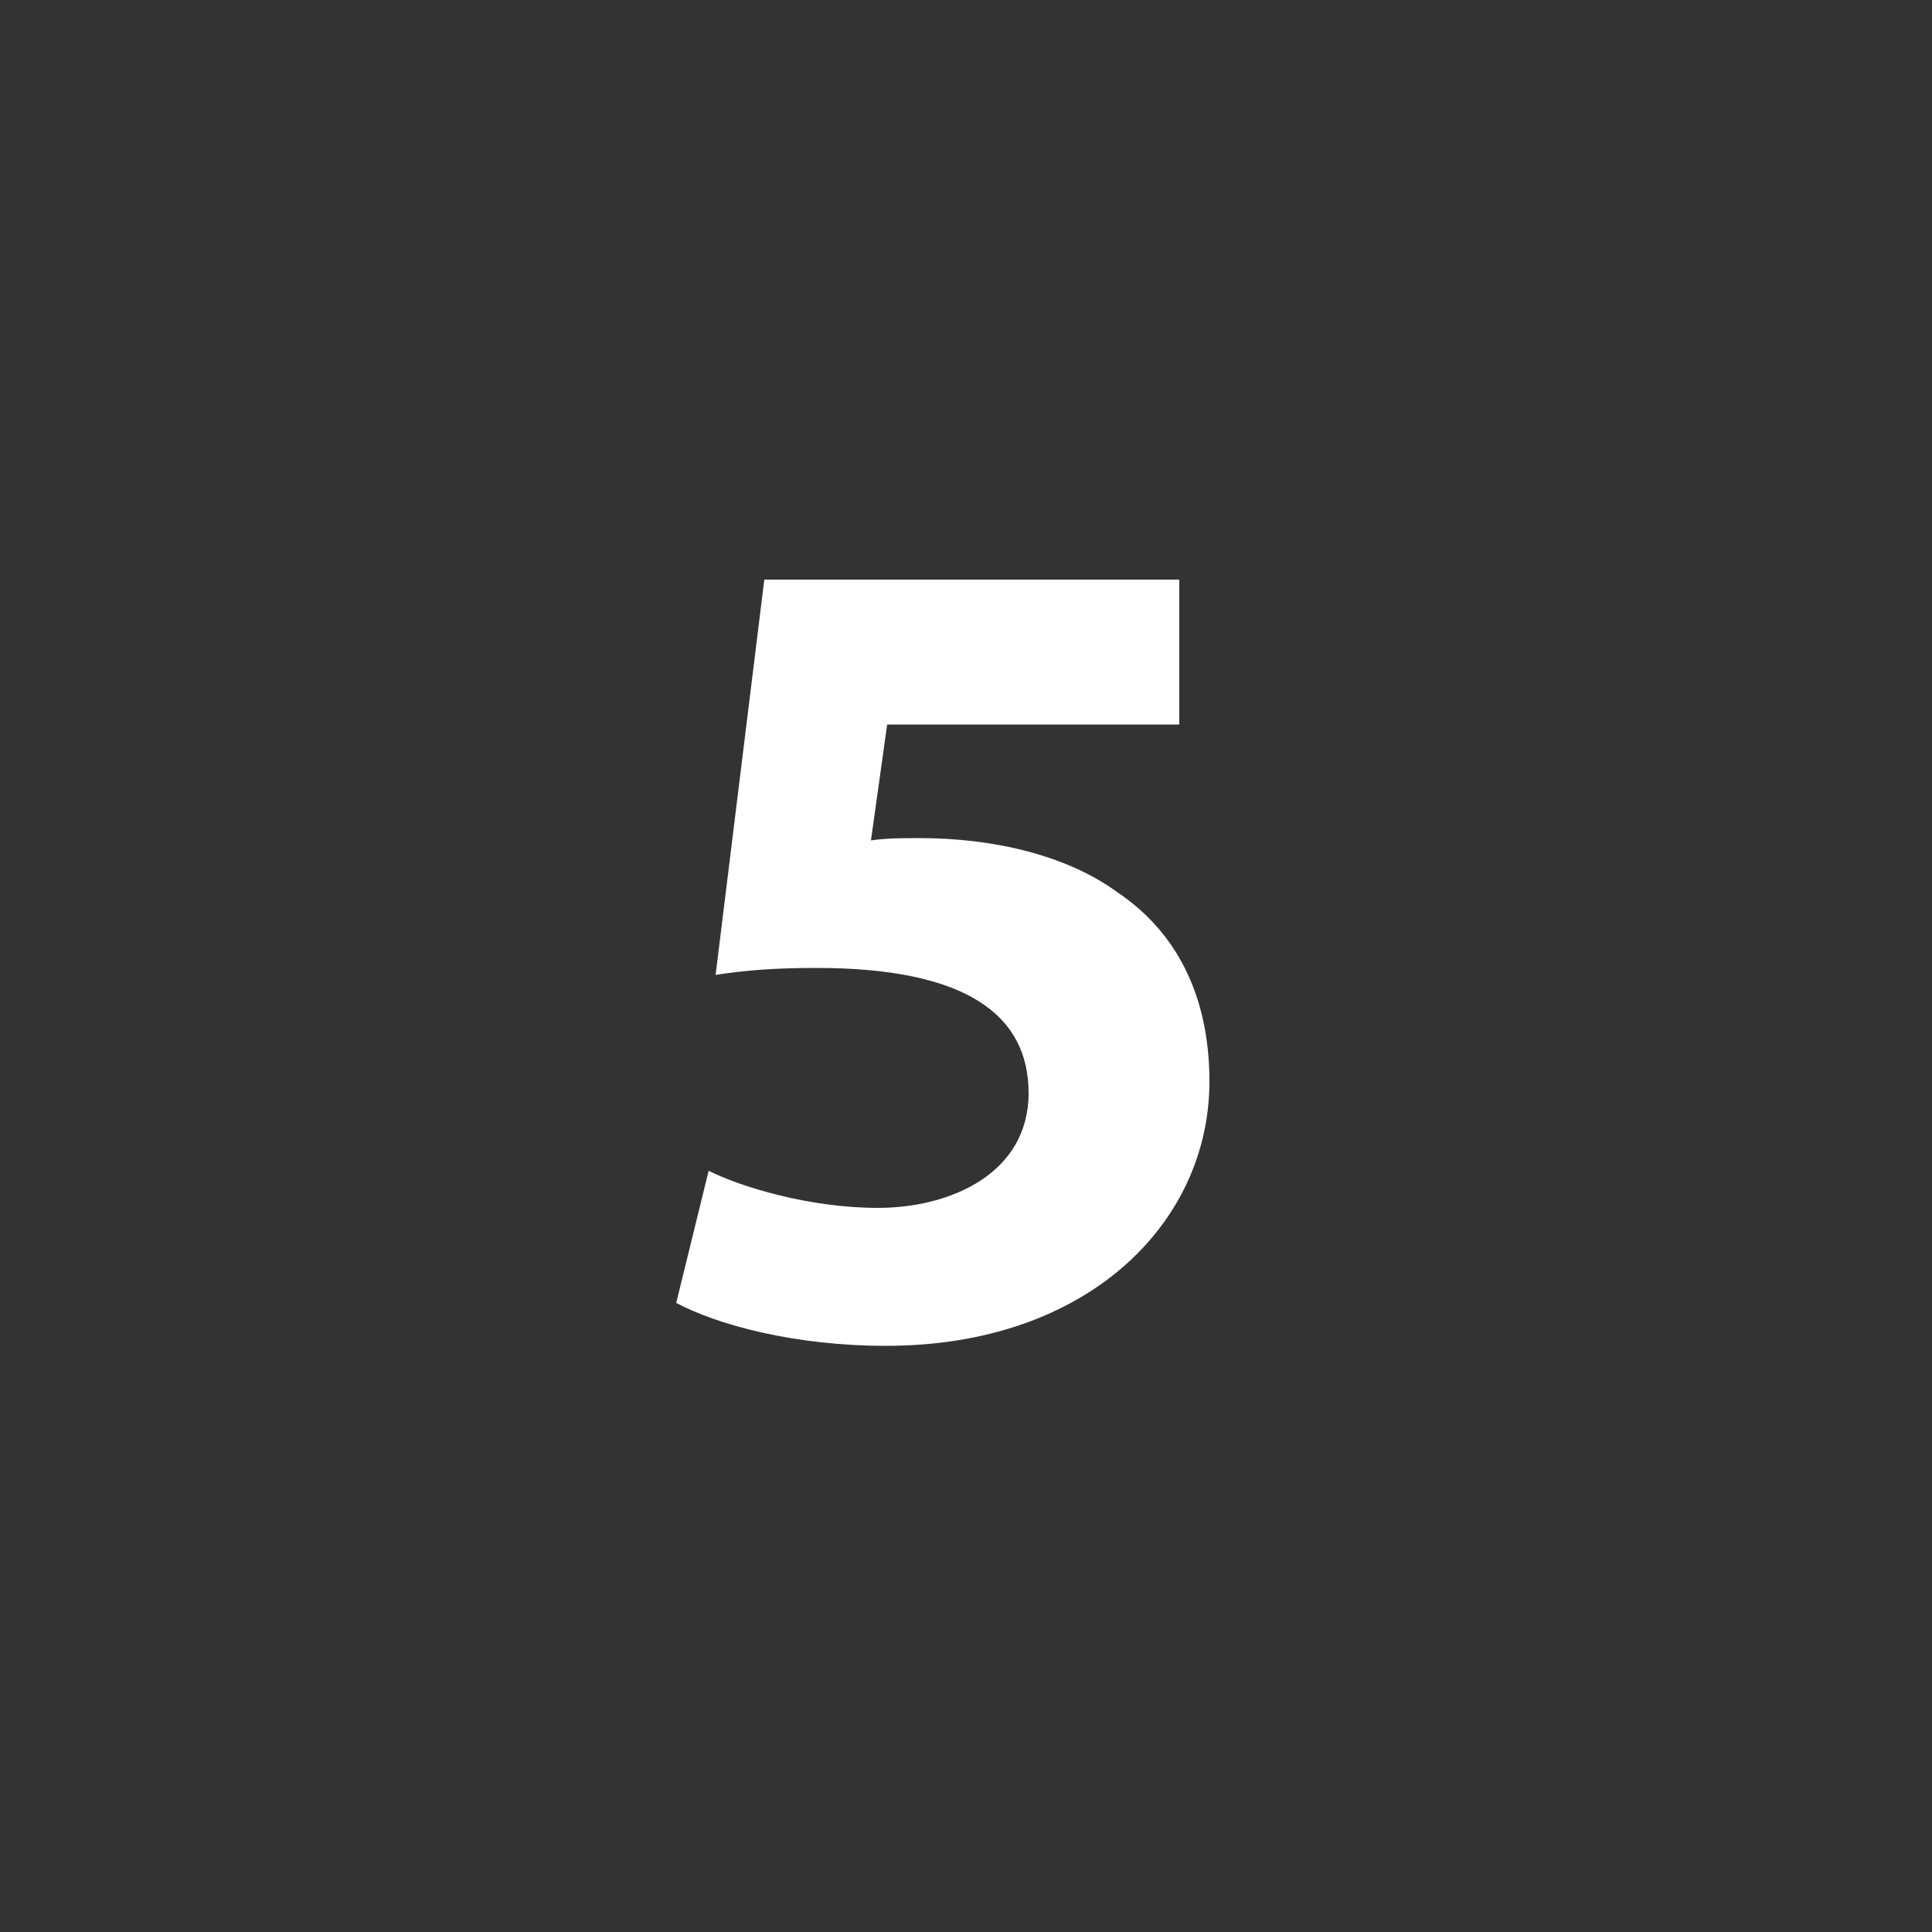 <svg width="100" height="100" viewBox="0 0 100 100" xmlns="http://www.w3.org/2000/svg" style="background:#202020"><rect x="0" y="0" width="100" height="100" fill="#333333" stroke="none"/><title>5</title><path d="M61.04 30H39.56l-2.52 20.46c1.56-.24 3.06-.36 5.22-.36 7.8 0 10.98 2.46 10.98 6.48 0 4.14-4.02 5.94-7.8 5.94-3.54 0-7.08-1.08-8.76-1.92L35 67.44c2.16 1.14 6.12 2.22 10.86 2.22 10.5 0 16.74-6.42 16.74-13.68 0-4.56-1.8-7.8-4.74-9.78-2.7-1.98-6.54-2.82-10.26-2.82-.96 0-1.68 0-2.52.12l.84-6h15.12V30z" fill="#FFF" fill-rule="evenodd"/></svg>